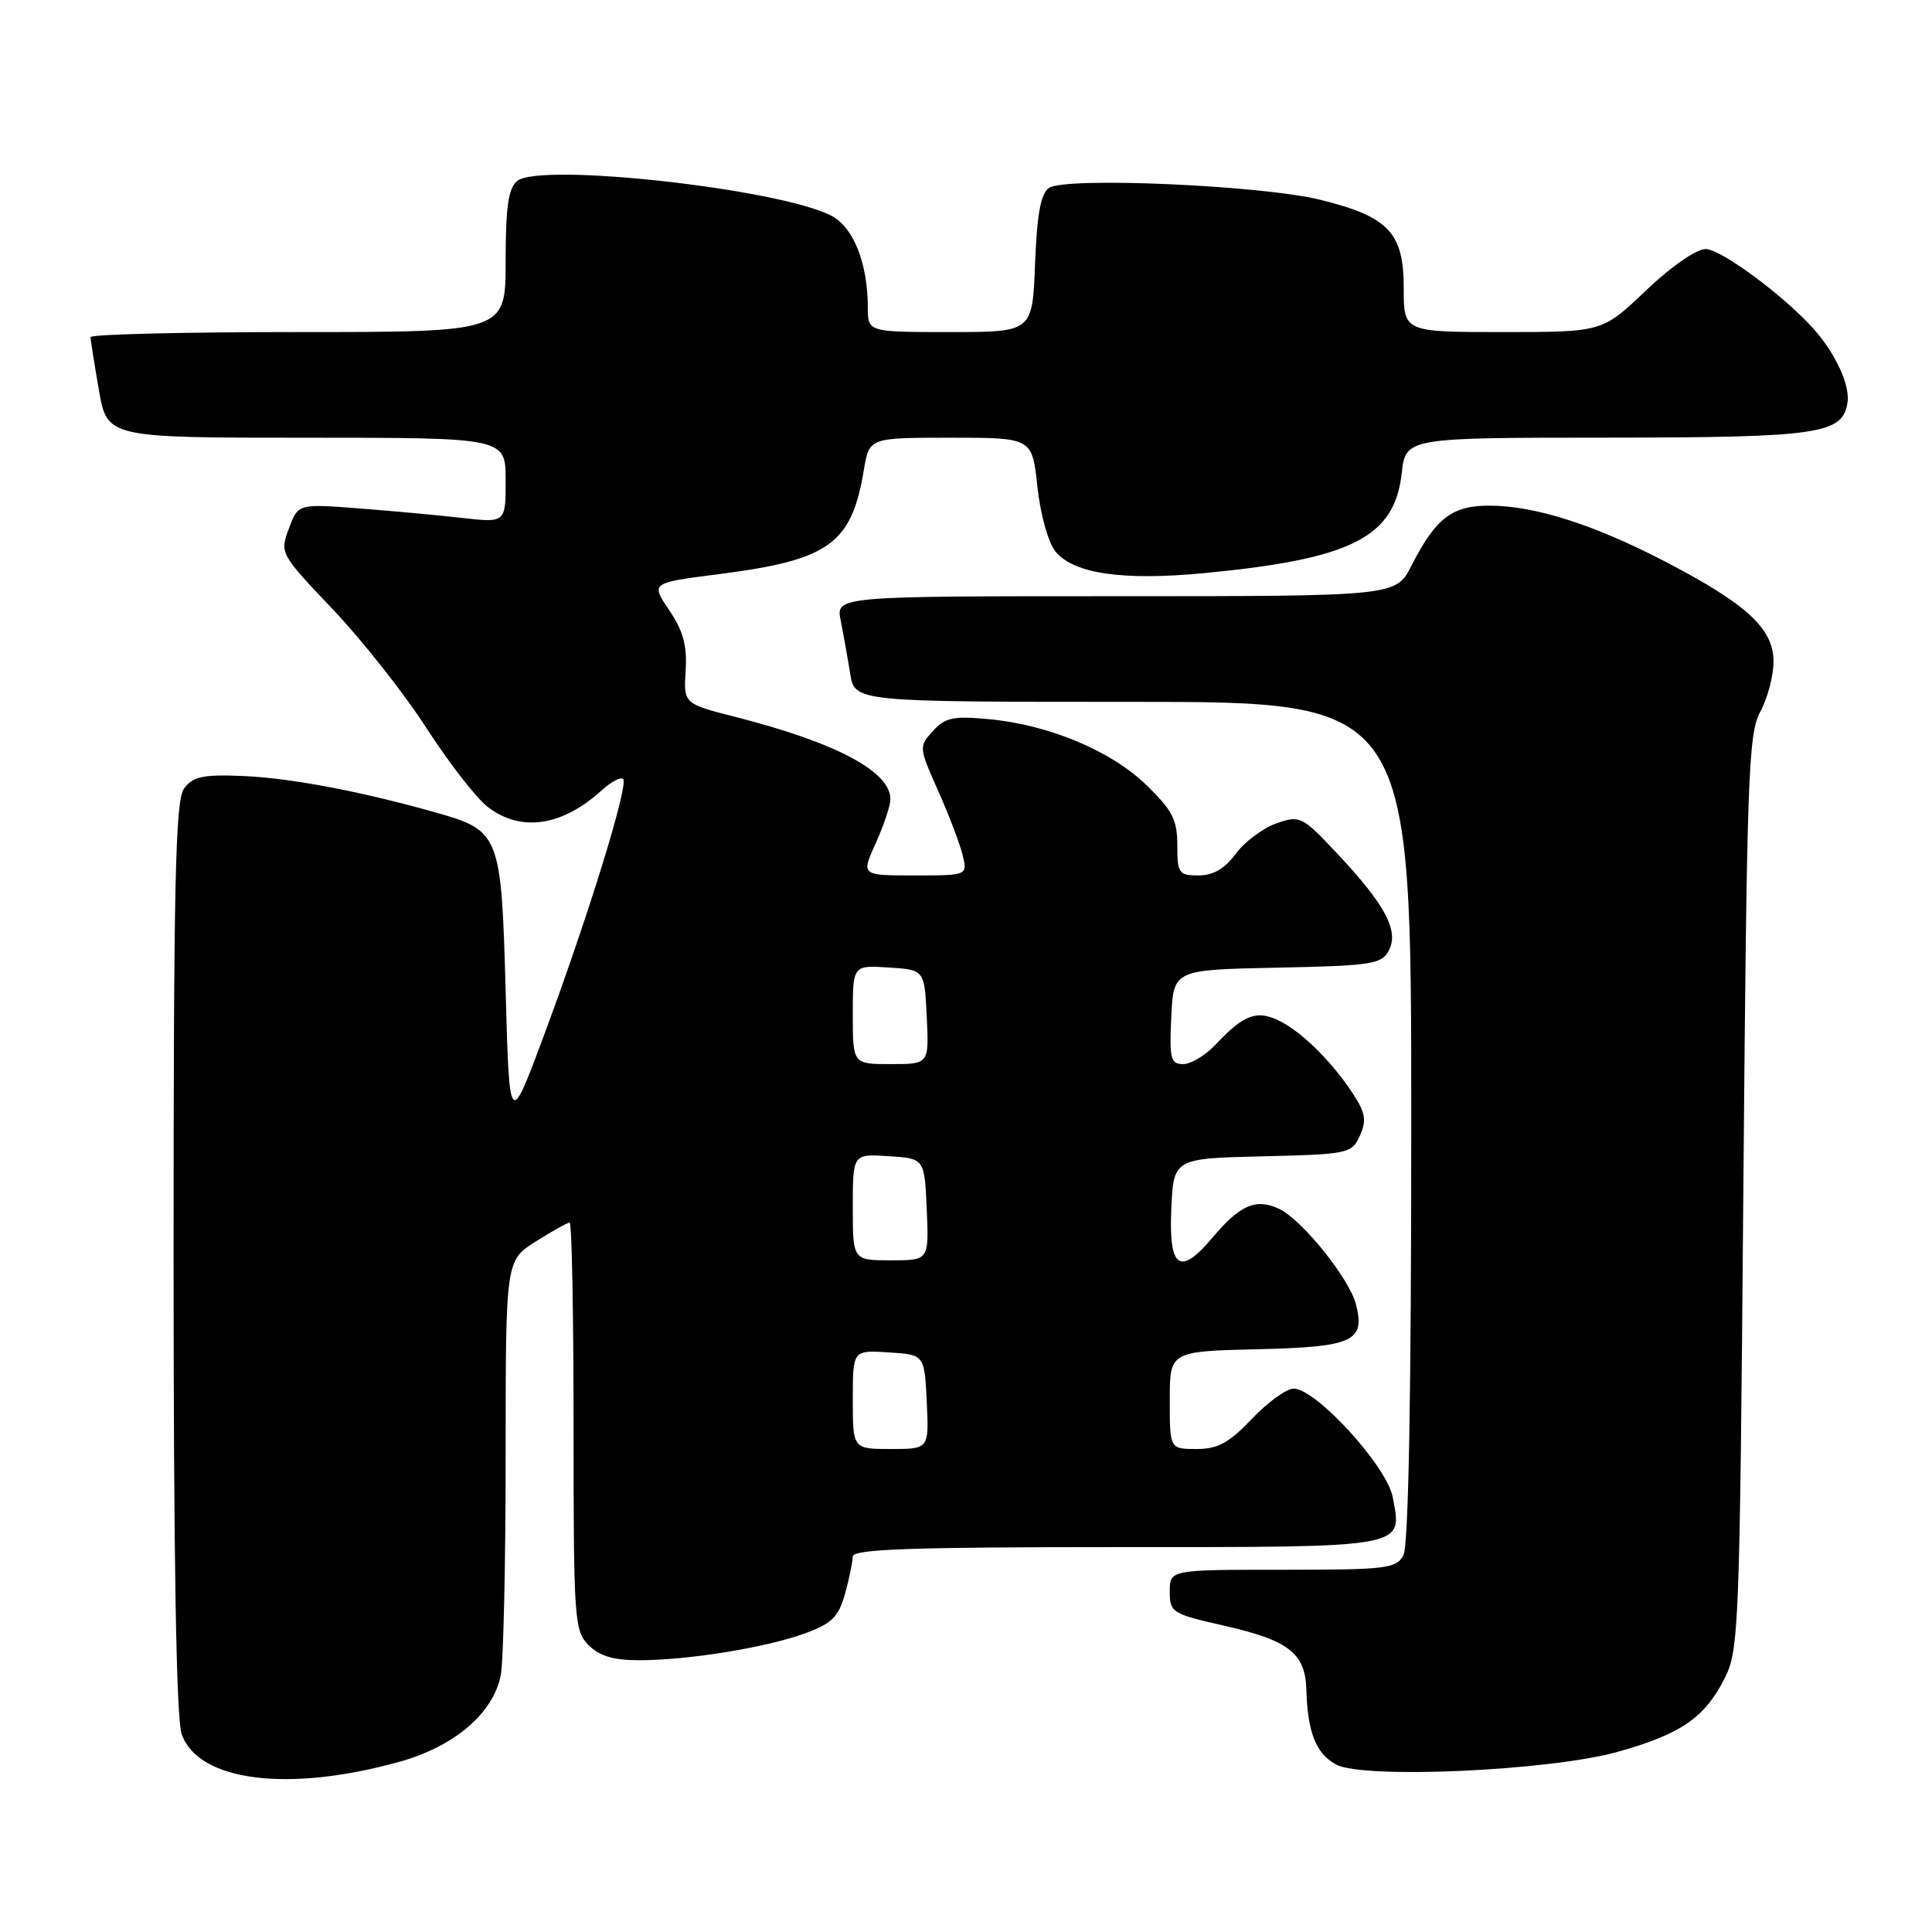 <?xml version="1.0" encoding="UTF-8" standalone="no"?>
<!DOCTYPE svg PUBLIC "-//W3C//DTD SVG 1.1//EN" "http://www.w3.org/Graphics/SVG/1.1/DTD/svg11.dtd" >
<svg xmlns="http://www.w3.org/2000/svg" xmlns:xlink="http://www.w3.org/1999/xlink" version="1.1" viewBox="0 0 256 256">
 <g >
 <path fill="currentColor"
d=" M 53.01 233.42 C 60.24 231.39 65.35 227.02 66.35 221.99 C 66.71 220.21 67.00 207.11 67.00 192.89 C 67.00 167.03 67.00 167.03 70.98 164.51 C 73.17 163.13 75.19 162.00 75.48 162.00 C 75.77 162.00 76.00 174.15 76.00 189.00 C 76.00 214.67 76.10 216.10 78.00 218.00 C 79.44 219.44 81.33 220.00 84.75 219.99 C 91.26 219.98 101.63 218.29 106.72 216.41 C 110.24 215.12 111.12 214.24 111.97 211.18 C 112.53 209.15 112.99 206.94 112.99 206.25 C 113.00 205.27 120.65 205.00 147.88 205.00 C 186.80 205.00 185.82 205.18 184.54 198.37 C 183.77 194.28 174.39 184.00 171.41 184.00 C 170.46 184.00 167.98 185.80 165.89 188.00 C 162.84 191.20 161.37 192.00 158.54 192.00 C 155.00 192.00 155.00 192.00 155.00 185.53 C 155.00 179.06 155.00 179.06 166.64 178.78 C 179.30 178.48 180.91 177.75 179.68 172.86 C 178.81 169.41 172.46 161.53 169.43 160.15 C 166.38 158.76 164.30 159.67 160.67 163.98 C 156.35 169.12 154.86 168.11 155.20 160.25 C 155.50 153.50 155.50 153.50 167.29 153.22 C 178.67 152.95 179.11 152.85 180.18 150.51 C 181.07 148.56 180.93 147.53 179.51 145.29 C 176.82 141.05 172.81 136.98 169.74 135.38 C 166.61 133.75 164.87 134.36 161.08 138.41 C 159.74 139.83 157.81 141.00 156.78 141.00 C 155.11 141.00 154.94 140.30 155.20 134.75 C 155.50 128.50 155.50 128.50 169.23 128.22 C 181.69 127.97 183.06 127.76 184.01 125.98 C 185.41 123.37 183.58 119.91 177.26 113.18 C 172.52 108.13 172.28 108.01 169.13 109.10 C 167.35 109.73 164.93 111.53 163.75 113.12 C 162.29 115.11 160.75 116.00 158.81 116.00 C 156.20 116.00 156.00 115.72 156.00 112.00 C 156.00 108.63 155.35 107.37 151.92 104.04 C 147.23 99.48 138.98 96.03 131.00 95.29 C 126.30 94.85 125.23 95.08 123.61 96.87 C 121.74 98.94 121.76 99.06 124.29 104.74 C 125.70 107.91 127.17 111.74 127.54 113.25 C 128.22 116.00 128.22 116.00 121.16 116.00 C 114.10 116.00 114.10 116.00 116.03 111.75 C 117.09 109.41 117.97 106.79 117.98 105.92 C 118.03 102.25 110.84 98.42 97.54 95.02 C 90.58 93.25 90.58 93.25 90.85 88.85 C 91.06 85.54 90.52 83.58 88.67 80.85 C 86.22 77.23 86.22 77.23 95.24 76.08 C 109.91 74.20 112.83 72.09 114.47 62.25 C 115.18 58.00 115.18 58.00 125.97 58.00 C 136.77 58.00 136.77 58.00 137.46 64.49 C 137.86 68.19 138.89 71.88 139.86 73.08 C 142.24 76.01 148.76 76.97 159.46 75.95 C 179.07 74.09 184.77 71.22 185.73 62.74 C 186.26 58.00 186.26 58.00 212.88 57.99 C 241.15 57.97 244.20 57.52 244.81 53.29 C 245.14 50.98 243.17 46.75 240.24 43.50 C 236.25 39.07 228.01 33.00 226.00 33.00 C 224.76 33.00 221.40 35.34 218.09 38.50 C 212.32 44.00 212.32 44.00 199.16 44.00 C 186.00 44.00 186.00 44.00 186.00 38.17 C 186.00 30.83 184.01 28.72 174.98 26.48 C 167.19 24.55 141.19 23.41 139.00 24.90 C 137.90 25.65 137.41 28.35 137.15 34.96 C 136.80 44.00 136.80 44.00 125.90 44.00 C 115.00 44.00 115.00 44.00 114.99 40.75 C 114.98 34.86 113.09 30.10 110.15 28.58 C 103.24 25.00 71.51 21.50 68.53 23.98 C 67.36 24.95 67.00 27.43 67.00 34.62 C 67.00 44.00 67.00 44.00 39.50 44.00 C 24.38 44.00 12.00 44.30 12.00 44.67 C 12.00 45.04 12.50 48.19 13.10 51.67 C 14.21 58.00 14.21 58.00 40.60 58.00 C 67.00 58.00 67.00 58.00 67.00 63.64 C 67.00 69.28 67.00 69.28 61.25 68.63 C 58.09 68.27 51.90 67.70 47.50 67.36 C 39.50 66.75 39.50 66.75 38.28 70.04 C 37.06 73.29 37.11 73.38 44.10 80.74 C 47.98 84.83 53.56 91.89 56.49 96.45 C 59.43 101.00 63.06 105.69 64.55 106.86 C 68.94 110.31 74.45 109.53 79.75 104.70 C 80.98 103.58 82.25 102.92 82.57 103.23 C 83.32 103.99 77.99 121.28 72.15 137.00 C 67.50 149.50 67.50 149.50 67.00 131.35 C 66.43 110.49 66.25 110.06 57.63 107.63 C 47.67 104.82 38.34 103.07 32.10 102.82 C 26.87 102.61 25.55 102.90 24.39 104.48 C 23.24 106.06 23.00 116.69 23.00 166.54 C 23.00 206.70 23.36 227.72 24.07 229.77 C 26.26 236.06 38.23 237.56 53.01 233.42 Z  M 214.38 232.12 C 222.70 229.79 225.86 227.62 228.50 222.44 C 230.42 218.66 230.52 215.99 231.00 158.00 C 231.46 102.84 231.65 97.22 233.25 94.30 C 234.21 92.54 235.00 89.55 235.00 87.65 C 235.00 83.28 231.43 80.00 220.48 74.33 C 211.08 69.46 203.30 67.00 197.32 67.00 C 192.39 67.00 190.23 68.67 187.02 74.96 C 184.96 79.00 184.96 79.00 147.85 79.00 C 110.75 79.00 110.75 79.00 111.40 82.25 C 111.76 84.04 112.32 87.19 112.65 89.25 C 113.26 93.00 113.26 93.00 150.13 93.00 C 187.00 93.00 187.00 93.00 187.00 148.57 C 187.00 184.96 186.64 204.80 185.96 206.07 C 185.01 207.85 183.74 208.00 169.96 208.00 C 155.00 208.00 155.00 208.00 155.00 210.89 C 155.00 213.66 155.30 213.85 162.19 215.41 C 170.76 217.34 172.97 219.06 173.10 223.90 C 173.26 229.54 174.38 232.37 177.04 233.81 C 180.67 235.76 205.35 234.65 214.38 232.12 Z  M 113.00 185.45 C 113.00 178.89 113.00 178.89 117.75 179.20 C 122.50 179.50 122.50 179.50 122.80 185.75 C 123.10 192.00 123.10 192.00 118.05 192.00 C 113.00 192.00 113.00 192.00 113.00 185.45 Z  M 113.00 159.95 C 113.00 152.89 113.00 152.89 117.75 153.20 C 122.50 153.50 122.50 153.50 122.80 160.25 C 123.09 167.00 123.09 167.00 118.05 167.00 C 113.00 167.00 113.00 167.00 113.00 159.95 Z  M 113.00 134.45 C 113.00 127.89 113.00 127.89 117.75 128.20 C 122.50 128.50 122.50 128.50 122.80 134.75 C 123.10 141.00 123.10 141.00 118.05 141.00 C 113.00 141.00 113.00 141.00 113.00 134.45 Z "/>
</g>
</svg>